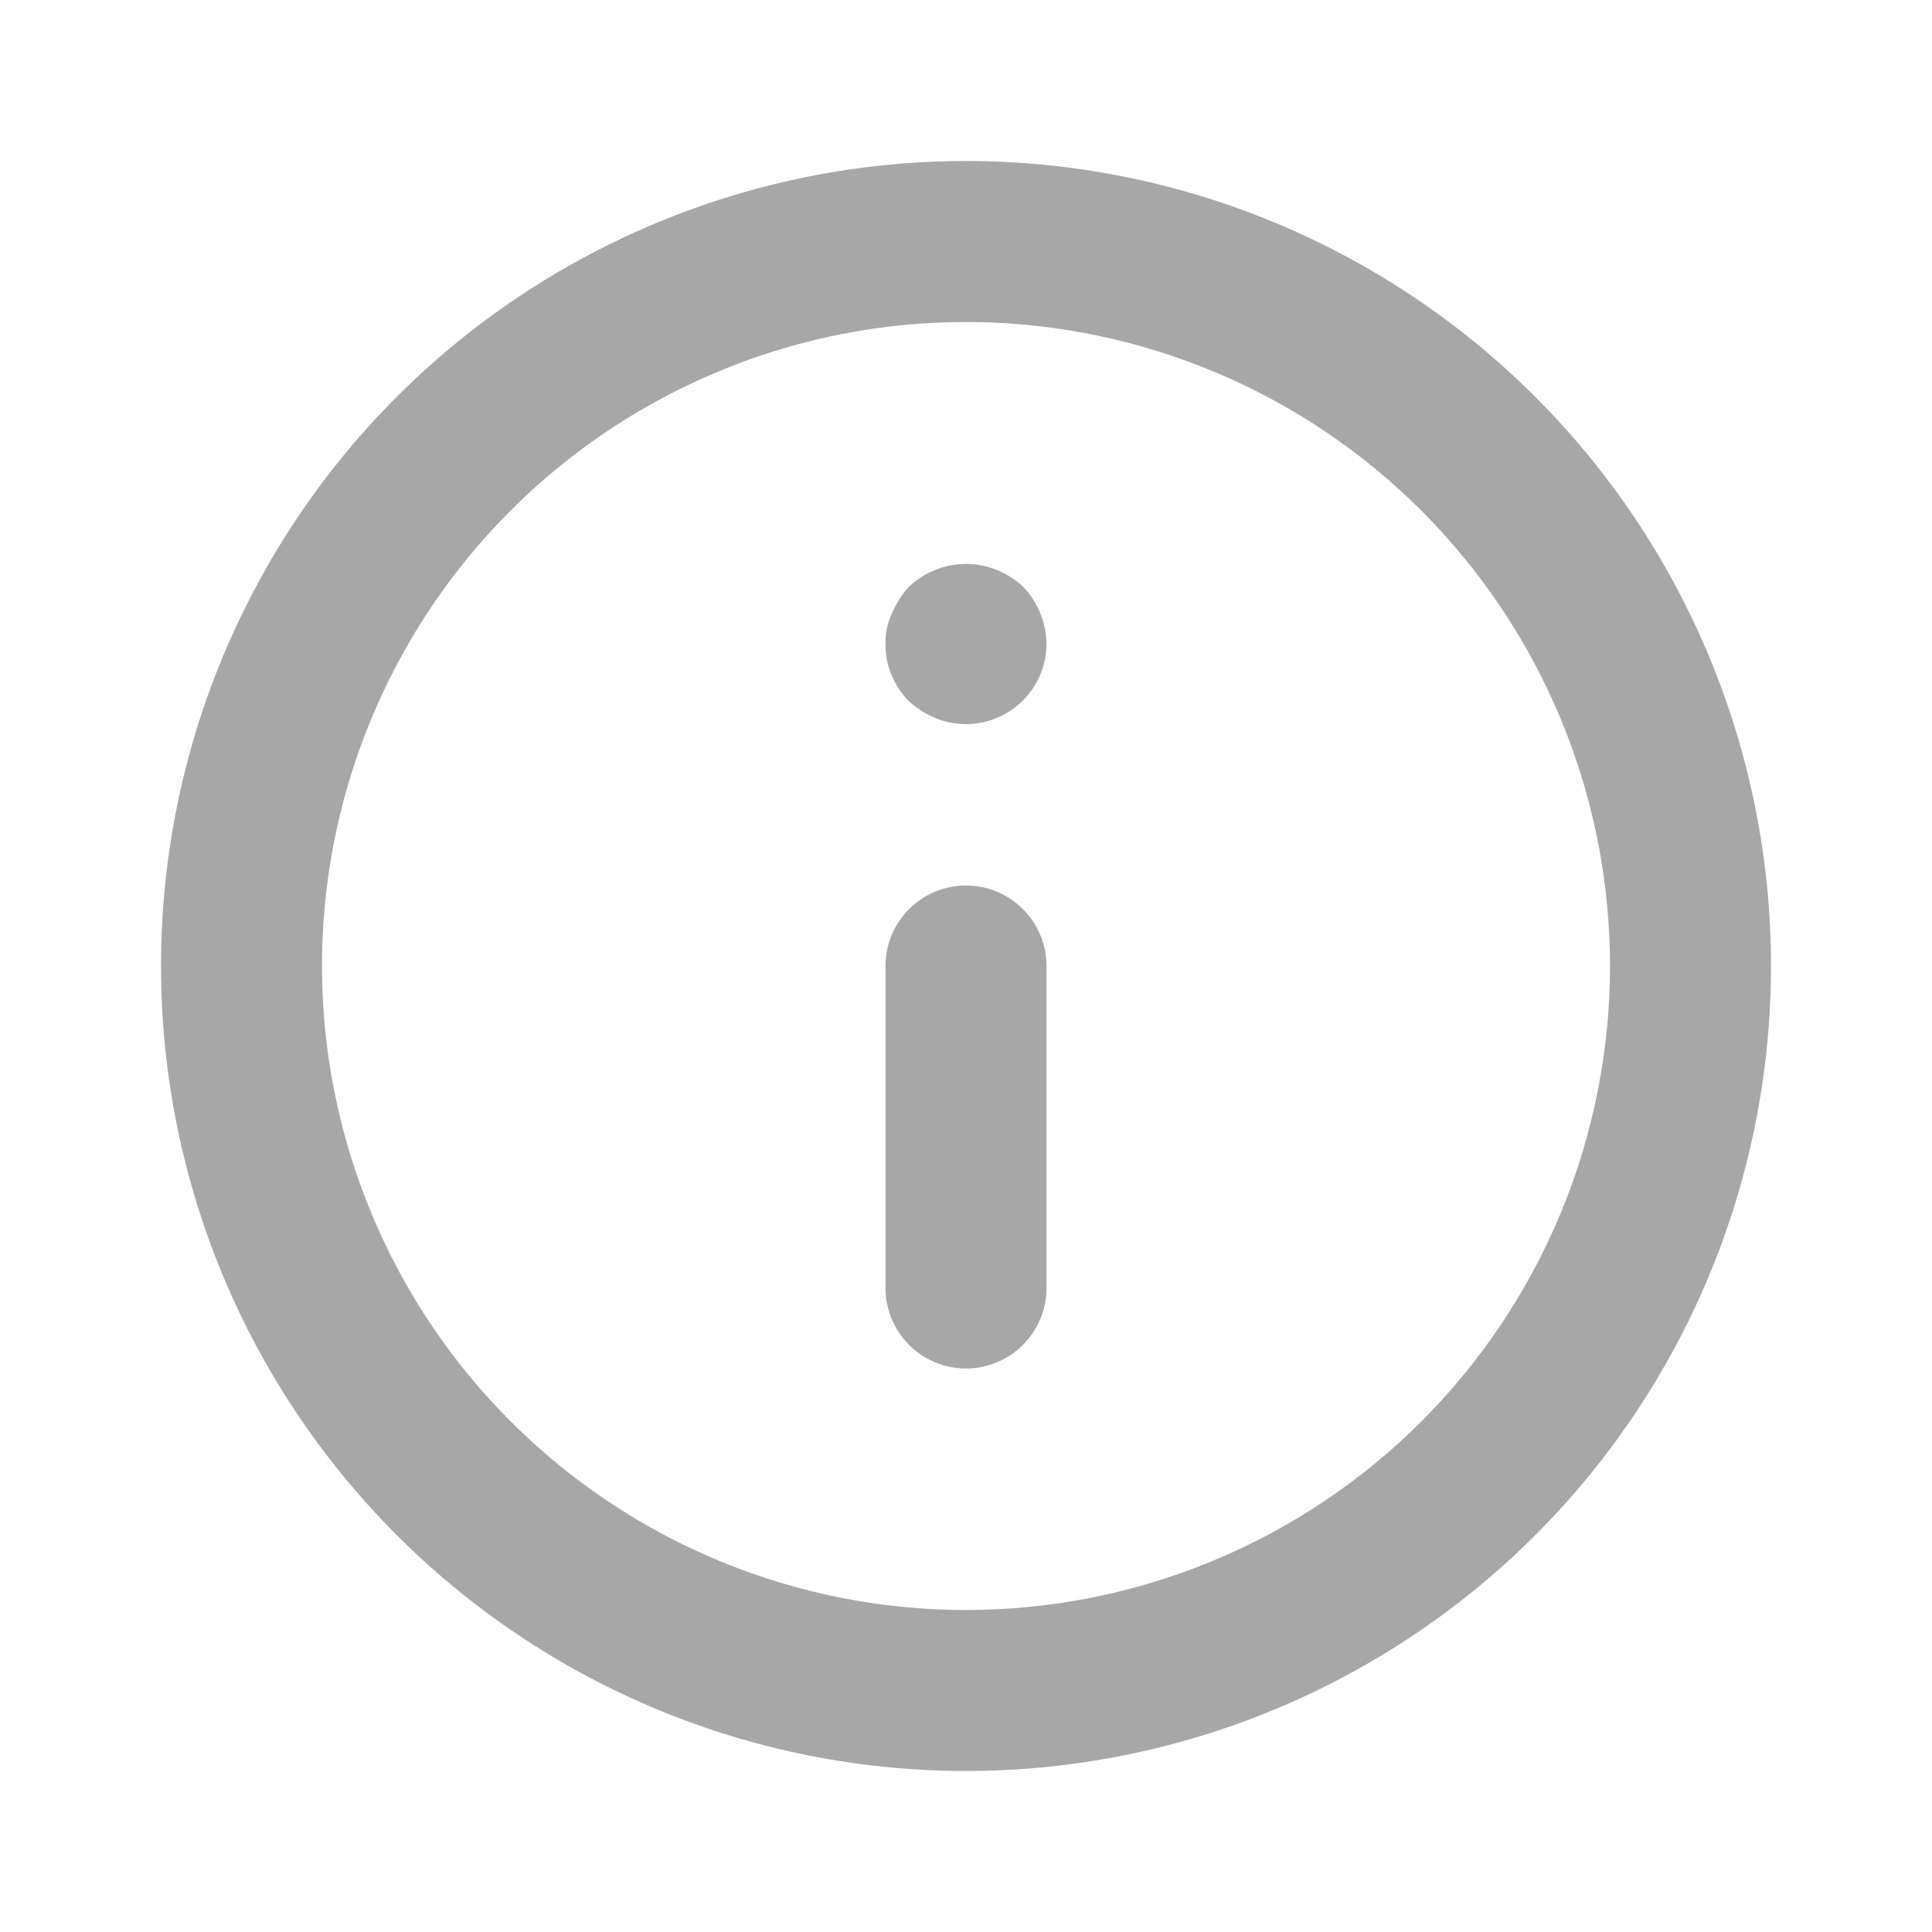 <svg width="18" height="18" viewBox="0 0 18 18" fill="none" xmlns="http://www.w3.org/2000/svg">
<path d="M9 8.25C8.801 8.25 8.61 8.329 8.47 8.47C8.329 8.61 8.25 8.801 8.25 9V12C8.25 12.199 8.329 12.39 8.47 12.53C8.61 12.671 8.801 12.75 9 12.75C9.199 12.75 9.39 12.671 9.53 12.53C9.671 12.39 9.75 12.199 9.75 12V9C9.75 8.801 9.671 8.61 9.53 8.47C9.39 8.329 9.199 8.25 9 8.25ZM9.285 5.31C9.102 5.235 8.898 5.235 8.715 5.31C8.623 5.346 8.539 5.399 8.467 5.468C8.401 5.54 8.348 5.624 8.31 5.715C8.268 5.804 8.247 5.902 8.25 6C8.249 6.099 8.268 6.197 8.306 6.288C8.343 6.379 8.398 6.462 8.467 6.532C8.54 6.599 8.624 6.652 8.715 6.69C8.829 6.737 8.952 6.755 9.074 6.743C9.196 6.73 9.314 6.688 9.416 6.62C9.518 6.552 9.602 6.46 9.66 6.352C9.719 6.244 9.749 6.123 9.75 6C9.747 5.801 9.67 5.611 9.533 5.468C9.461 5.399 9.377 5.346 9.285 5.31ZM9 1.5C7.517 1.5 6.067 1.94 4.833 2.764C3.6 3.588 2.639 4.759 2.071 6.13C1.503 7.5 1.355 9.008 1.644 10.463C1.933 11.918 2.648 13.254 3.697 14.303C4.746 15.352 6.082 16.067 7.537 16.356C8.992 16.645 10.5 16.497 11.87 15.929C13.241 15.361 14.412 14.4 15.236 13.167C16.06 11.933 16.5 10.483 16.5 9C16.5 8.015 16.306 7.04 15.929 6.13C15.552 5.22 15 4.393 14.303 3.697C13.607 3 12.78 2.448 11.87 2.071C10.96 1.694 9.985 1.5 9 1.5ZM9 15C7.813 15 6.653 14.648 5.667 13.989C4.68 13.329 3.911 12.393 3.457 11.296C3.003 10.2 2.884 8.993 3.115 7.829C3.347 6.666 3.918 5.596 4.757 4.757C5.596 3.918 6.666 3.347 7.829 3.115C8.993 2.884 10.2 3.003 11.296 3.457C12.393 3.911 13.329 4.68 13.989 5.667C14.648 6.653 15 7.813 15 9C15 10.591 14.368 12.117 13.243 13.243C12.117 14.368 10.591 15 9 15Z" fill="#A7A7A7"/>
</svg>
